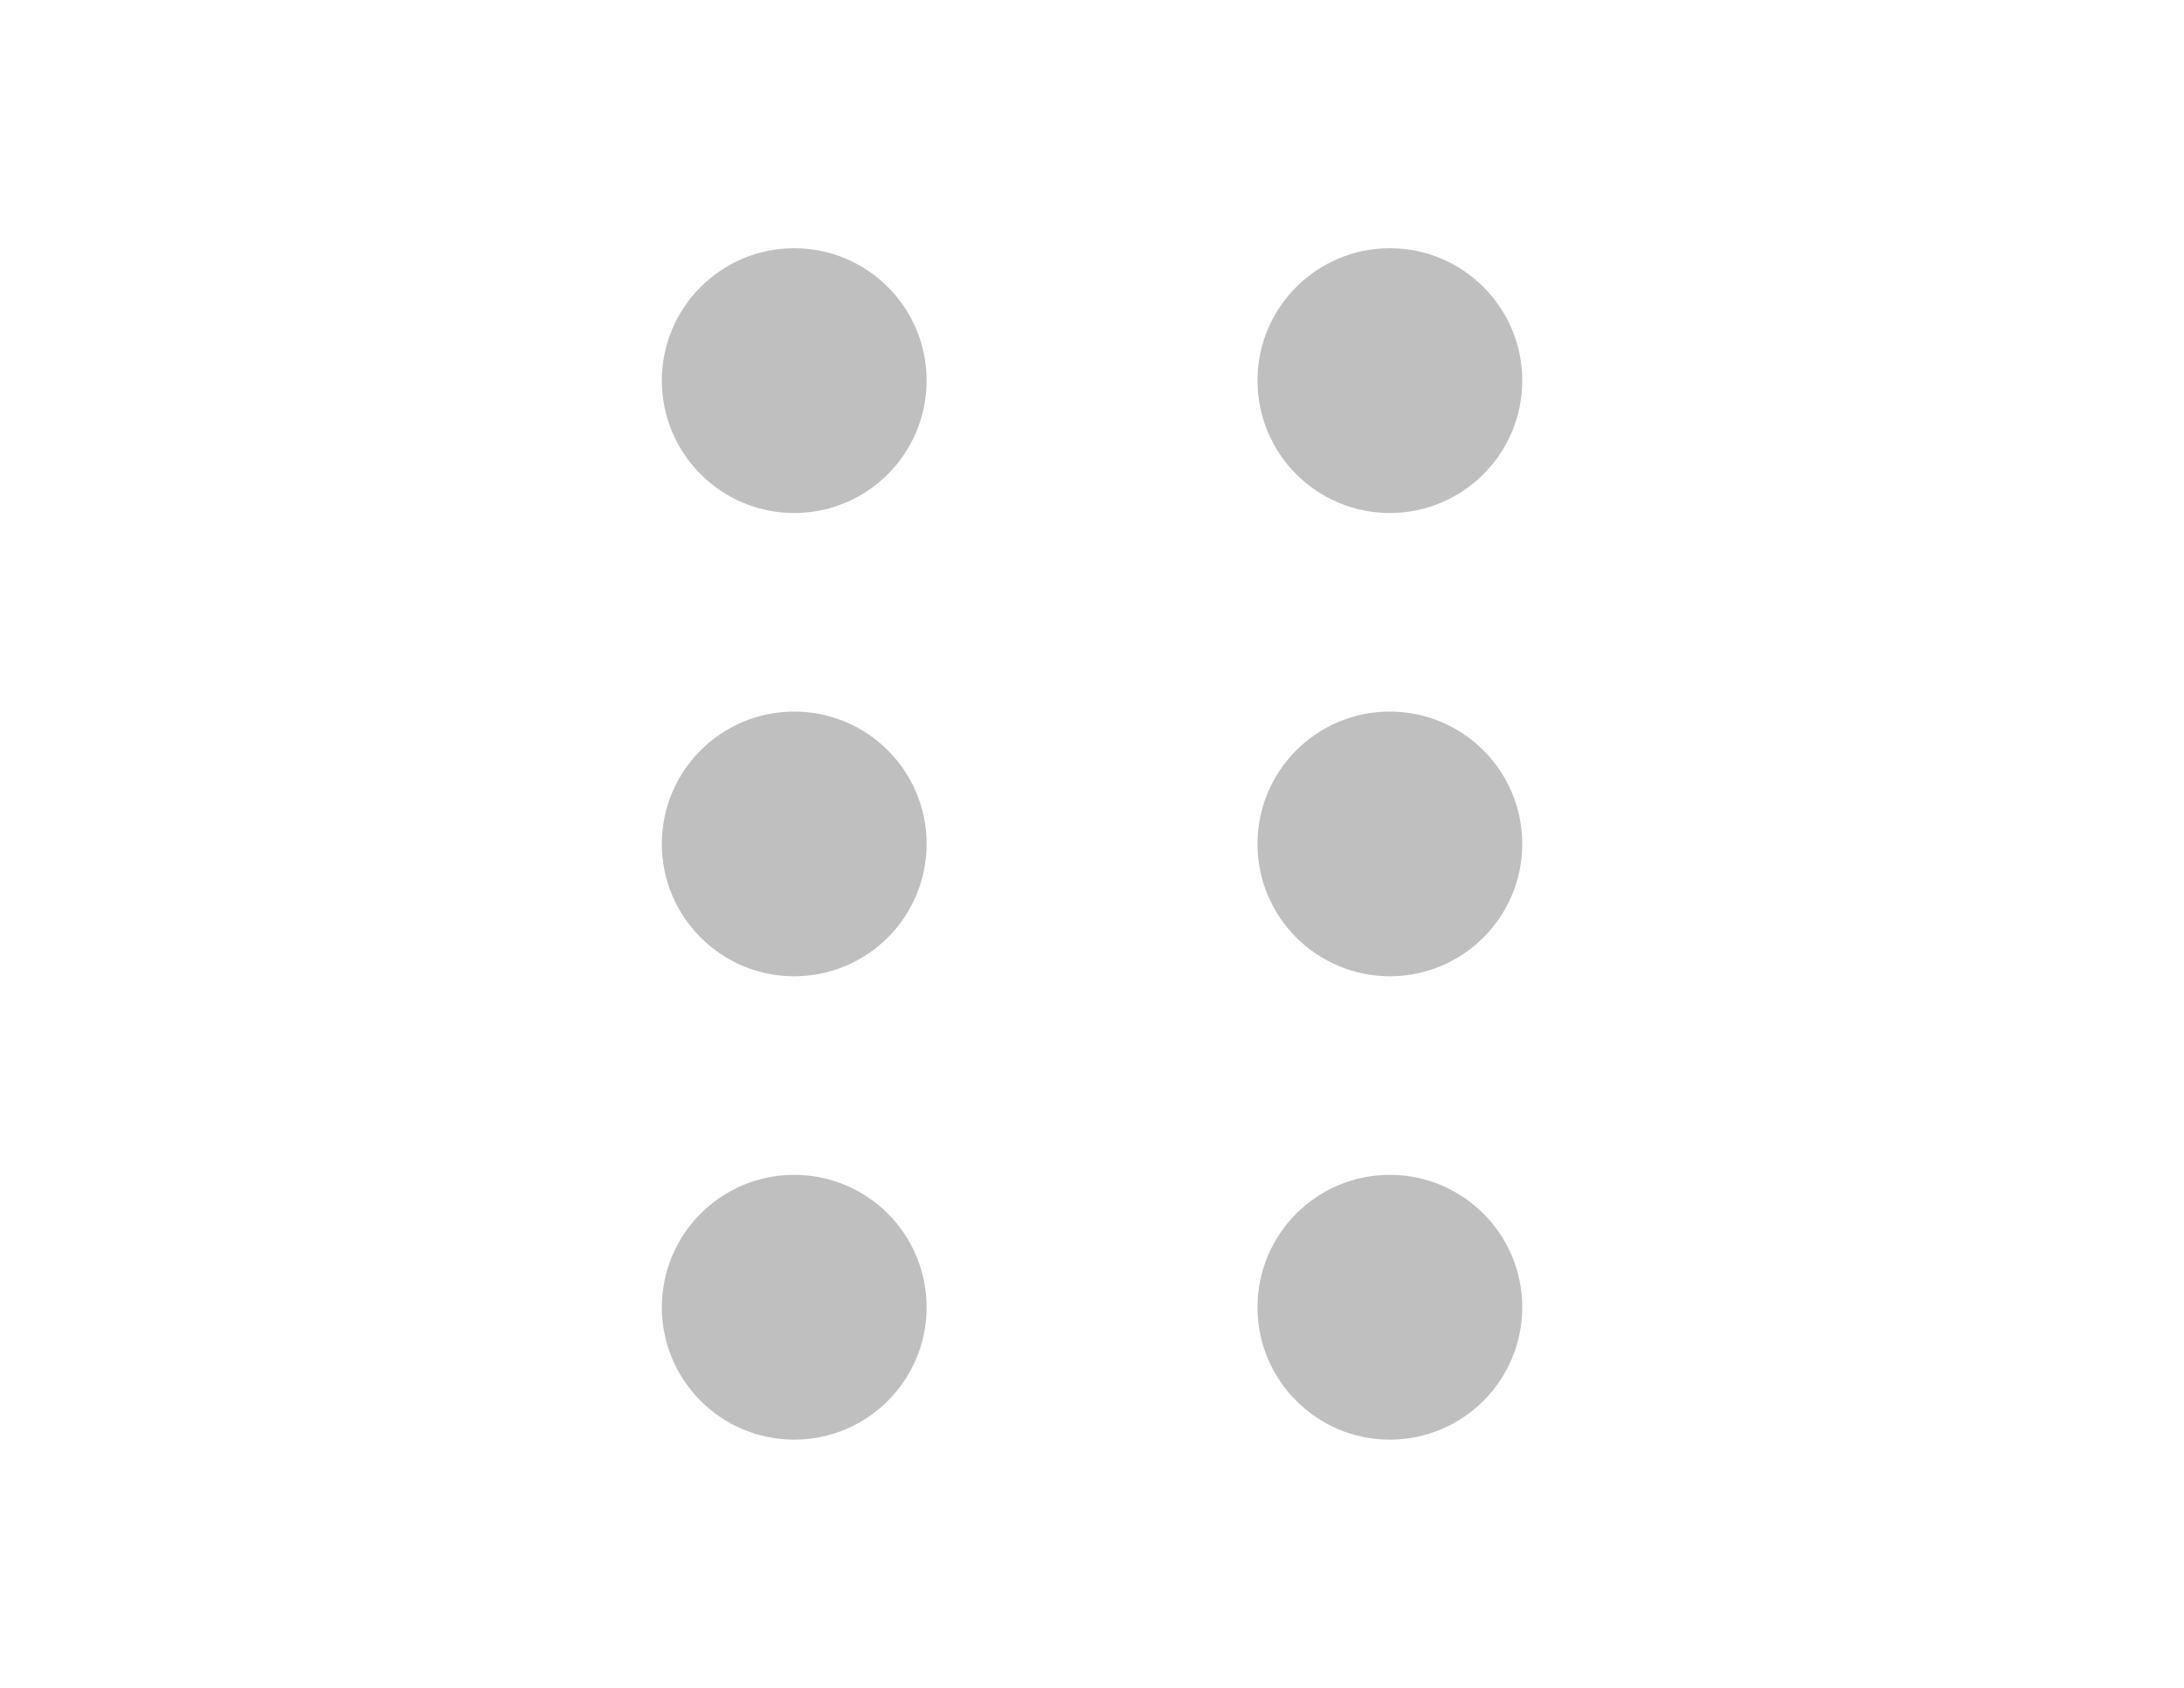 <svg width="22" height="17" viewBox="0 0 22 17" fill="none" xmlns="http://www.w3.org/2000/svg">
<path d="M8 5.167C7.264 5.167 6.667 4.57 6.667 3.833C6.667 3.097 7.264 2.5 8 2.5C8.737 2.5 9.334 3.097 9.334 3.833C9.334 4.57 8.737 5.167 8 5.167Z" fill="black" fill-opacity="0.25"/>
<path d="M8 9.833C7.264 9.833 6.667 9.236 6.667 8.5C6.667 7.764 7.264 7.167 8 7.167C8.737 7.167 9.334 7.764 9.334 8.5C9.334 9.236 8.737 9.833 8 9.833Z" fill="black" fill-opacity="0.25"/>
<path d="M8 14.5C7.264 14.5 6.667 13.903 6.667 13.167C6.667 12.43 7.264 11.833 8 11.833C8.737 11.833 9.334 12.43 9.334 13.167C9.334 13.903 8.737 14.5 8 14.5Z" fill="black" fill-opacity="0.25"/>
<path d="M14 5.167C13.264 5.167 12.667 4.57 12.667 3.833C12.667 3.097 13.264 2.5 14 2.5C14.736 2.5 15.334 3.097 15.334 3.833C15.334 4.57 14.736 5.167 14 5.167Z" fill="black" fill-opacity="0.25"/>
<path d="M14 9.833C13.264 9.833 12.667 9.236 12.667 8.5C12.667 7.764 13.264 7.167 14 7.167C14.736 7.167 15.334 7.764 15.334 8.5C15.334 9.236 14.736 9.833 14 9.833Z" fill="black" fill-opacity="0.25"/>
<path d="M14 14.5C13.264 14.5 12.667 13.903 12.667 13.167C12.667 12.43 13.264 11.833 14 11.833C14.736 11.833 15.334 12.43 15.334 13.167C15.334 13.903 14.736 14.5 14 14.5Z" fill="black" fill-opacity="0.25"/>
</svg>
